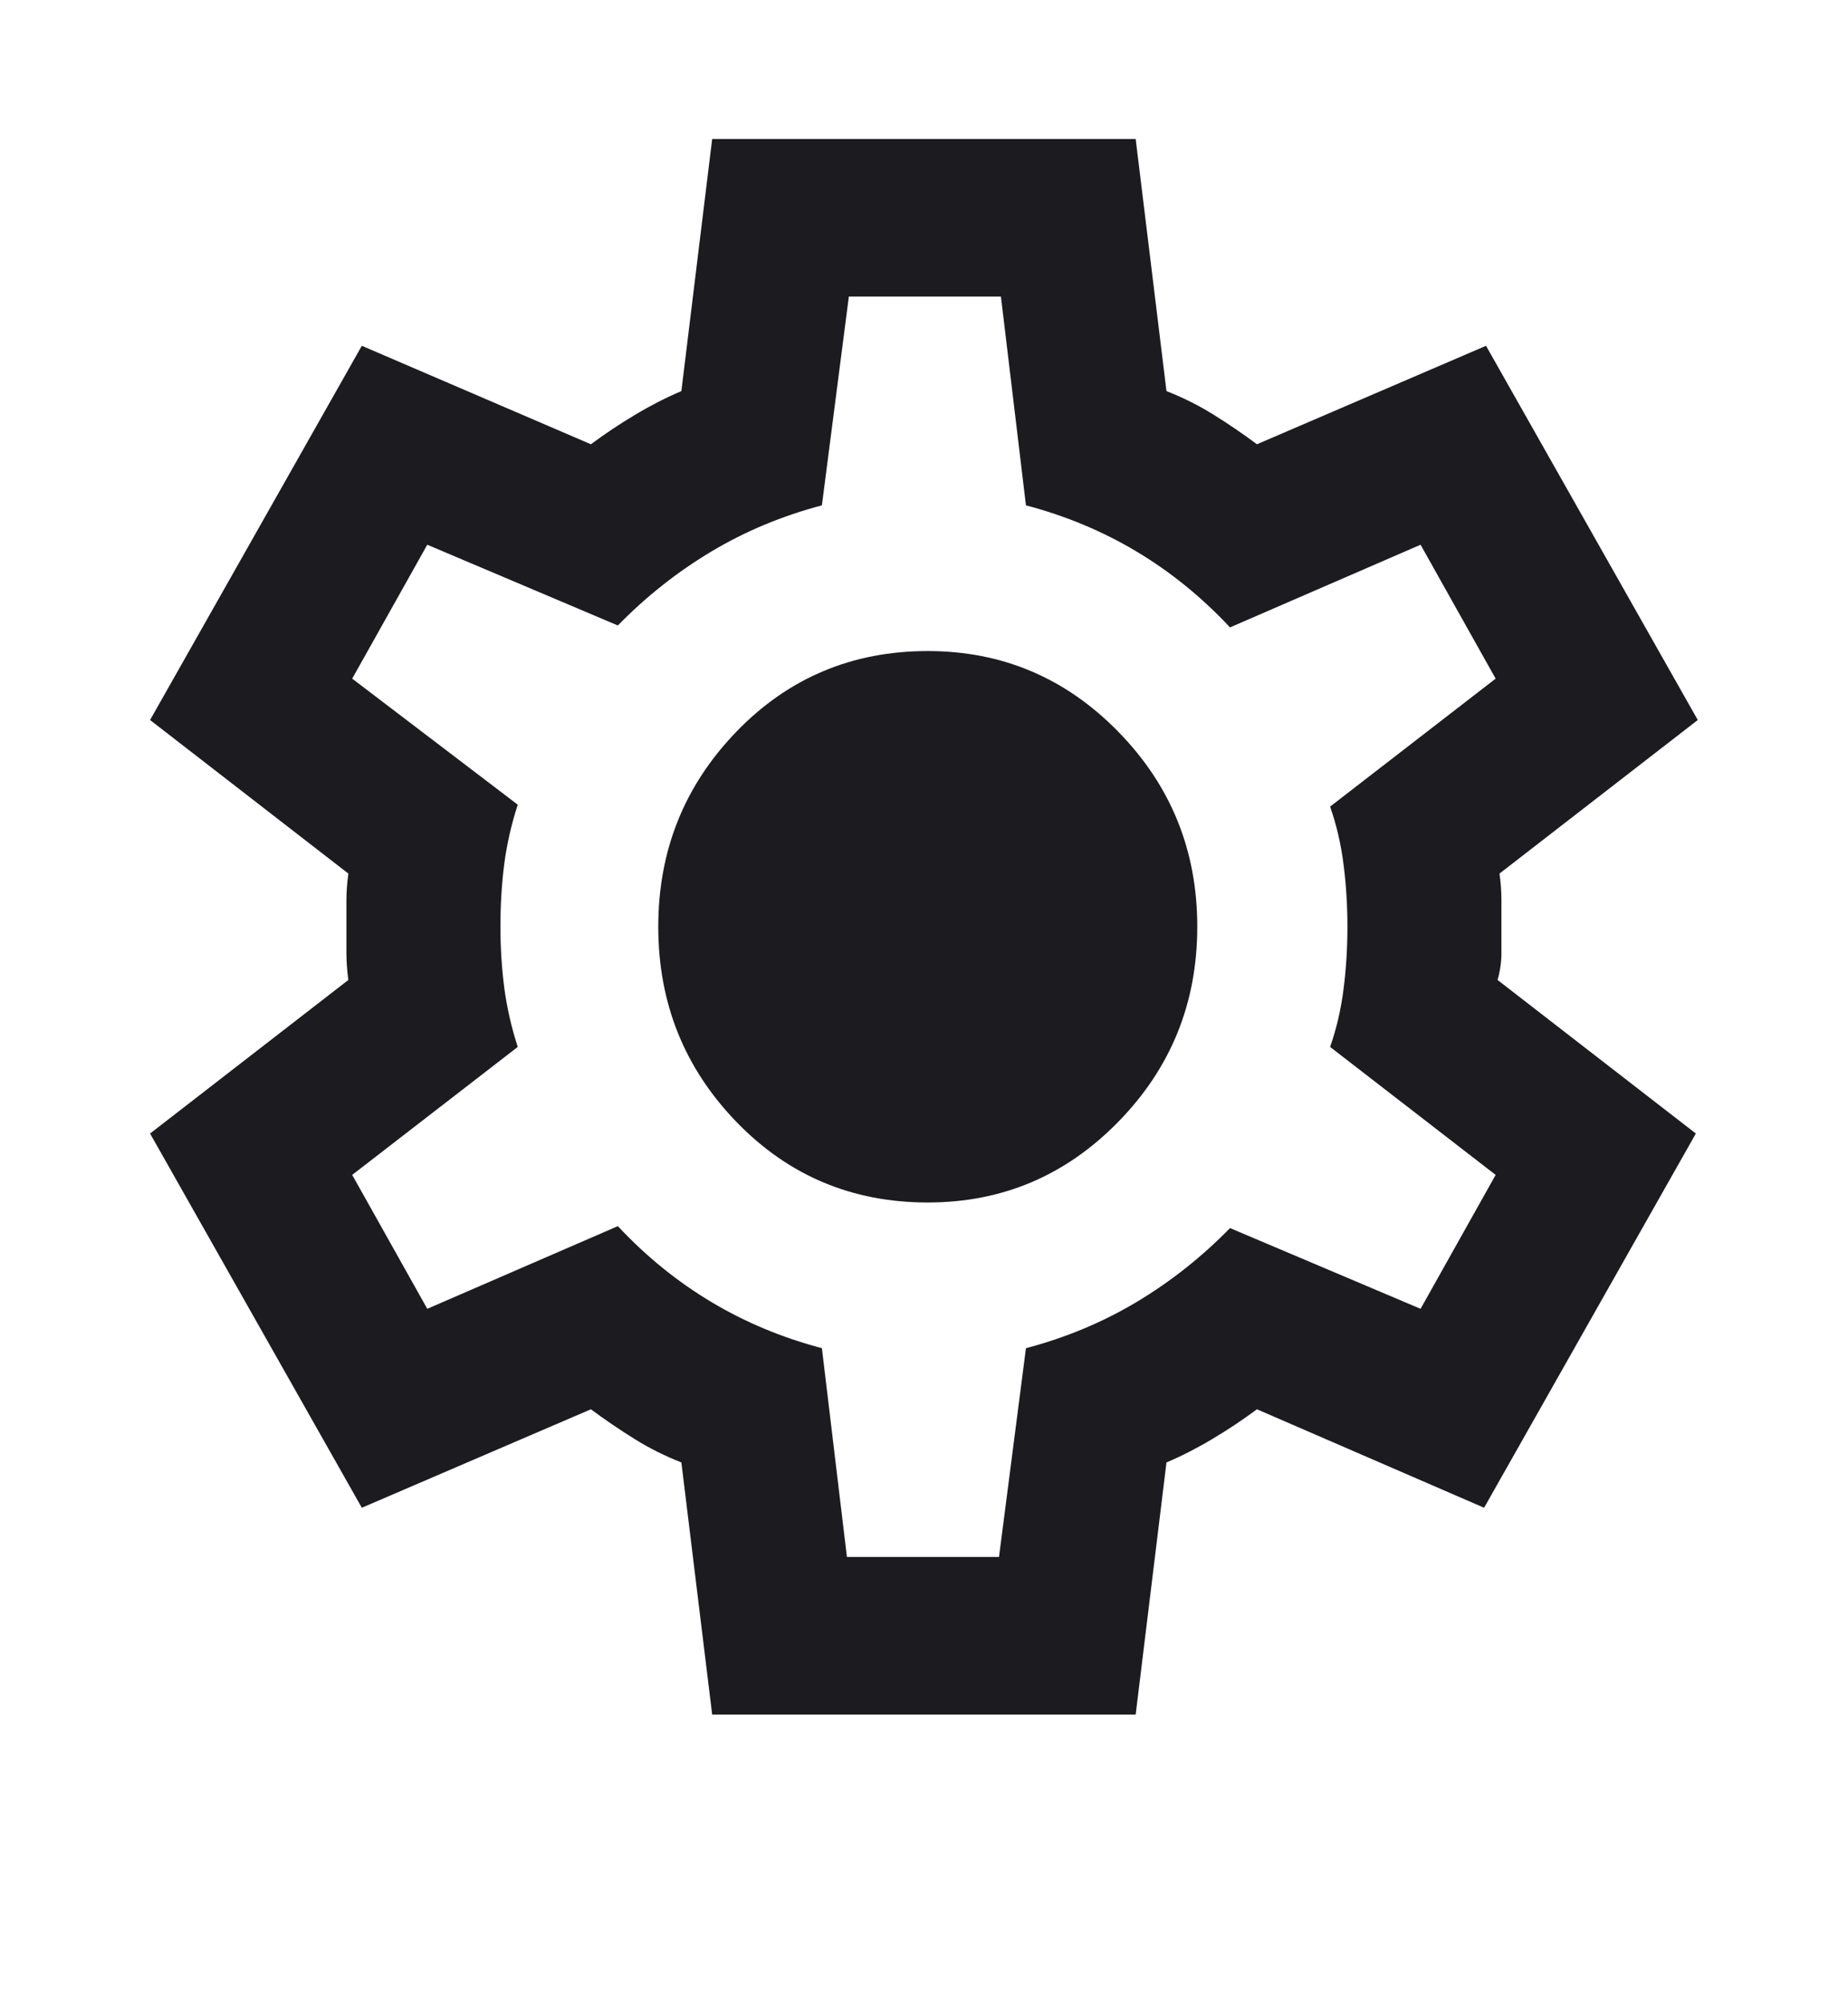 <svg width="24" height="26" viewBox="0 0 24 26" fill="none" xmlns="http://www.w3.org/2000/svg">
<mask id="mask0_915_7" style="mask-type:alpha" maskUnits="userSpaceOnUse" x="0" y="0" width="24" height="26">
<rect y="0.49" width="24" height="24.851" fill="#D9D9D9"/>
</mask>
<g mask="url(#mask0_915_7)">
<path d="M9.249 22.253L8.849 18.981C8.633 18.896 8.428 18.794 8.237 18.674C8.045 18.555 7.858 18.427 7.674 18.291L4.699 19.569L1.949 14.712L4.524 12.719C4.508 12.599 4.499 12.484 4.499 12.374V11.683C4.499 11.573 4.508 11.458 4.524 11.338L1.949 9.345L4.699 4.488L7.674 5.766C7.858 5.63 8.049 5.502 8.249 5.383C8.449 5.263 8.649 5.161 8.849 5.076L9.249 1.804H14.749L15.149 5.076C15.366 5.161 15.57 5.263 15.762 5.383C15.953 5.502 16.141 5.63 16.324 5.766L19.299 4.488L22.049 9.345L19.474 11.338C19.491 11.458 19.499 11.573 19.499 11.683V12.374C19.499 12.484 19.483 12.599 19.449 12.719L22.024 14.712L19.274 19.569L16.324 18.291C16.141 18.427 15.949 18.555 15.749 18.674C15.549 18.794 15.349 18.896 15.149 18.981L14.749 22.253H9.249ZM10.999 20.208H12.974L13.324 17.498C13.841 17.362 14.32 17.162 14.762 16.898C15.203 16.634 15.608 16.314 15.974 15.939L18.449 16.987L19.424 15.249L17.274 13.588C17.358 13.349 17.416 13.098 17.449 12.834C17.483 12.569 17.499 12.301 17.499 12.028C17.499 11.756 17.483 11.488 17.449 11.223C17.416 10.959 17.358 10.708 17.274 10.469L19.424 8.808L18.449 7.07L15.974 8.143C15.608 7.751 15.203 7.423 14.762 7.159C14.32 6.895 13.841 6.695 13.324 6.559L12.999 3.849H11.024L10.674 6.559C10.158 6.695 9.678 6.895 9.237 7.159C8.795 7.423 8.391 7.743 8.024 8.118L5.549 7.07L4.574 8.808L6.724 10.444C6.641 10.699 6.583 10.955 6.549 11.211C6.516 11.466 6.499 11.739 6.499 12.028C6.499 12.301 6.516 12.565 6.549 12.821C6.583 13.076 6.641 13.332 6.724 13.588L4.574 15.249L5.549 16.987L8.024 15.914C8.391 16.306 8.795 16.634 9.237 16.898C9.678 17.162 10.158 17.362 10.674 17.498L10.999 20.208ZM12.049 15.607C13.016 15.607 13.841 15.258 14.524 14.559C15.208 13.86 15.549 13.017 15.549 12.028C15.549 11.04 15.208 10.197 14.524 9.498C13.841 8.799 13.016 8.45 12.049 8.45C11.066 8.45 10.237 8.799 9.562 9.498C8.887 10.197 8.549 11.04 8.549 12.028C8.549 13.017 8.887 13.86 9.562 14.559C10.237 15.258 11.066 15.607 12.049 15.607Z" fill="#1C1B1F"/>
</g>
</svg>
